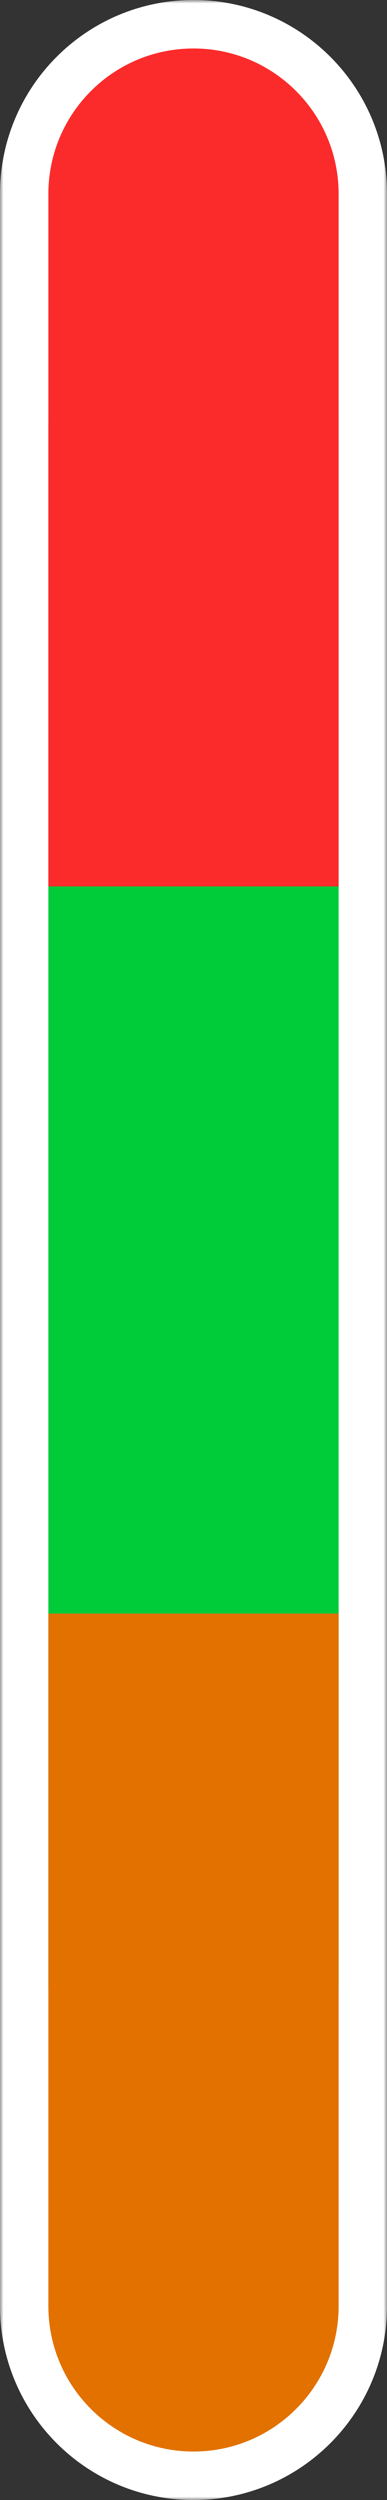 <svg width="56" height="361" viewBox="0 0 56 361" fill="none" xmlns="http://www.w3.org/2000/svg">
<rect x="0" y="0" width="56" height="361" fill="#333333" stroke="none"/>
<mask id="path-1-outside-1_203_538" maskUnits="userSpaceOnUse" x="0" y="0" width="56" height="361" fill="black">
<rect fill="white" width="56" height="361"/>
<path fill-rule="evenodd" clip-rule="evenodd" d="M7 28C7 16.402 16.402 7 28 7C39.598 7 49 16.402 49 28V82V115L49 246L49 287V333C49 344.598 39.598 354 28 354C16.402 354 7 344.598 7 333V287V115V82V28Z"/>
</mask>
<path fill-rule="evenodd" clip-rule="evenodd" d="M7 28C7 16.402 16.402 7 28 7C39.598 7 49 16.402 49 28V82V115L49 246L49 287V333C49 344.598 39.598 354 28 354C16.402 354 7 344.598 7 333V287V115V82V28Z" fill="#E27100"/>
<path d="M49 115L42 115L42 115L49 115ZM49 246L56 246L56 246L49 246ZM49 287L42 287V287H49ZM28 0C12.536 0 0 12.536 0 28H14C14 20.268 20.268 14 28 14V0ZM56 28C56 12.536 43.464 0 28 0V14C35.732 14 42 20.268 42 28H56ZM56 82V28H42V82H56ZM56 115V82H42V115H56ZM56 246L56 115L42 115L42 246L56 246ZM42 246L42 287L56 287L56 246L42 246ZM42 287V333H56V287H42ZM42 333C42 340.732 35.732 347 28 347V361C43.464 361 56 348.464 56 333H42ZM28 347C20.268 347 14 340.732 14 333H0C0 348.464 12.536 361 28 361V347ZM14 333V287H0V333H14ZM0 115V287H14V115H0ZM0 82V115H14V82H0ZM0 28V82H14V28H0Z" fill="white" mask="url(#path-1-outside-1_203_538)"/>
<rect x="7" y="61" width="42" height="226" fill="#00CB39"/>
<path d="M7 28C7 16.402 16.402 7 28 7V7C39.598 7 49 16.402 49 28V128H7V28Z" fill="#FC2B2B"/>
<path d="M49 333C49 344.598 39.598 354 28 354V354C16.402 354 7 344.598 7 333L7 233L49 233L49 333Z" fill="#E27100"/>
</svg>
